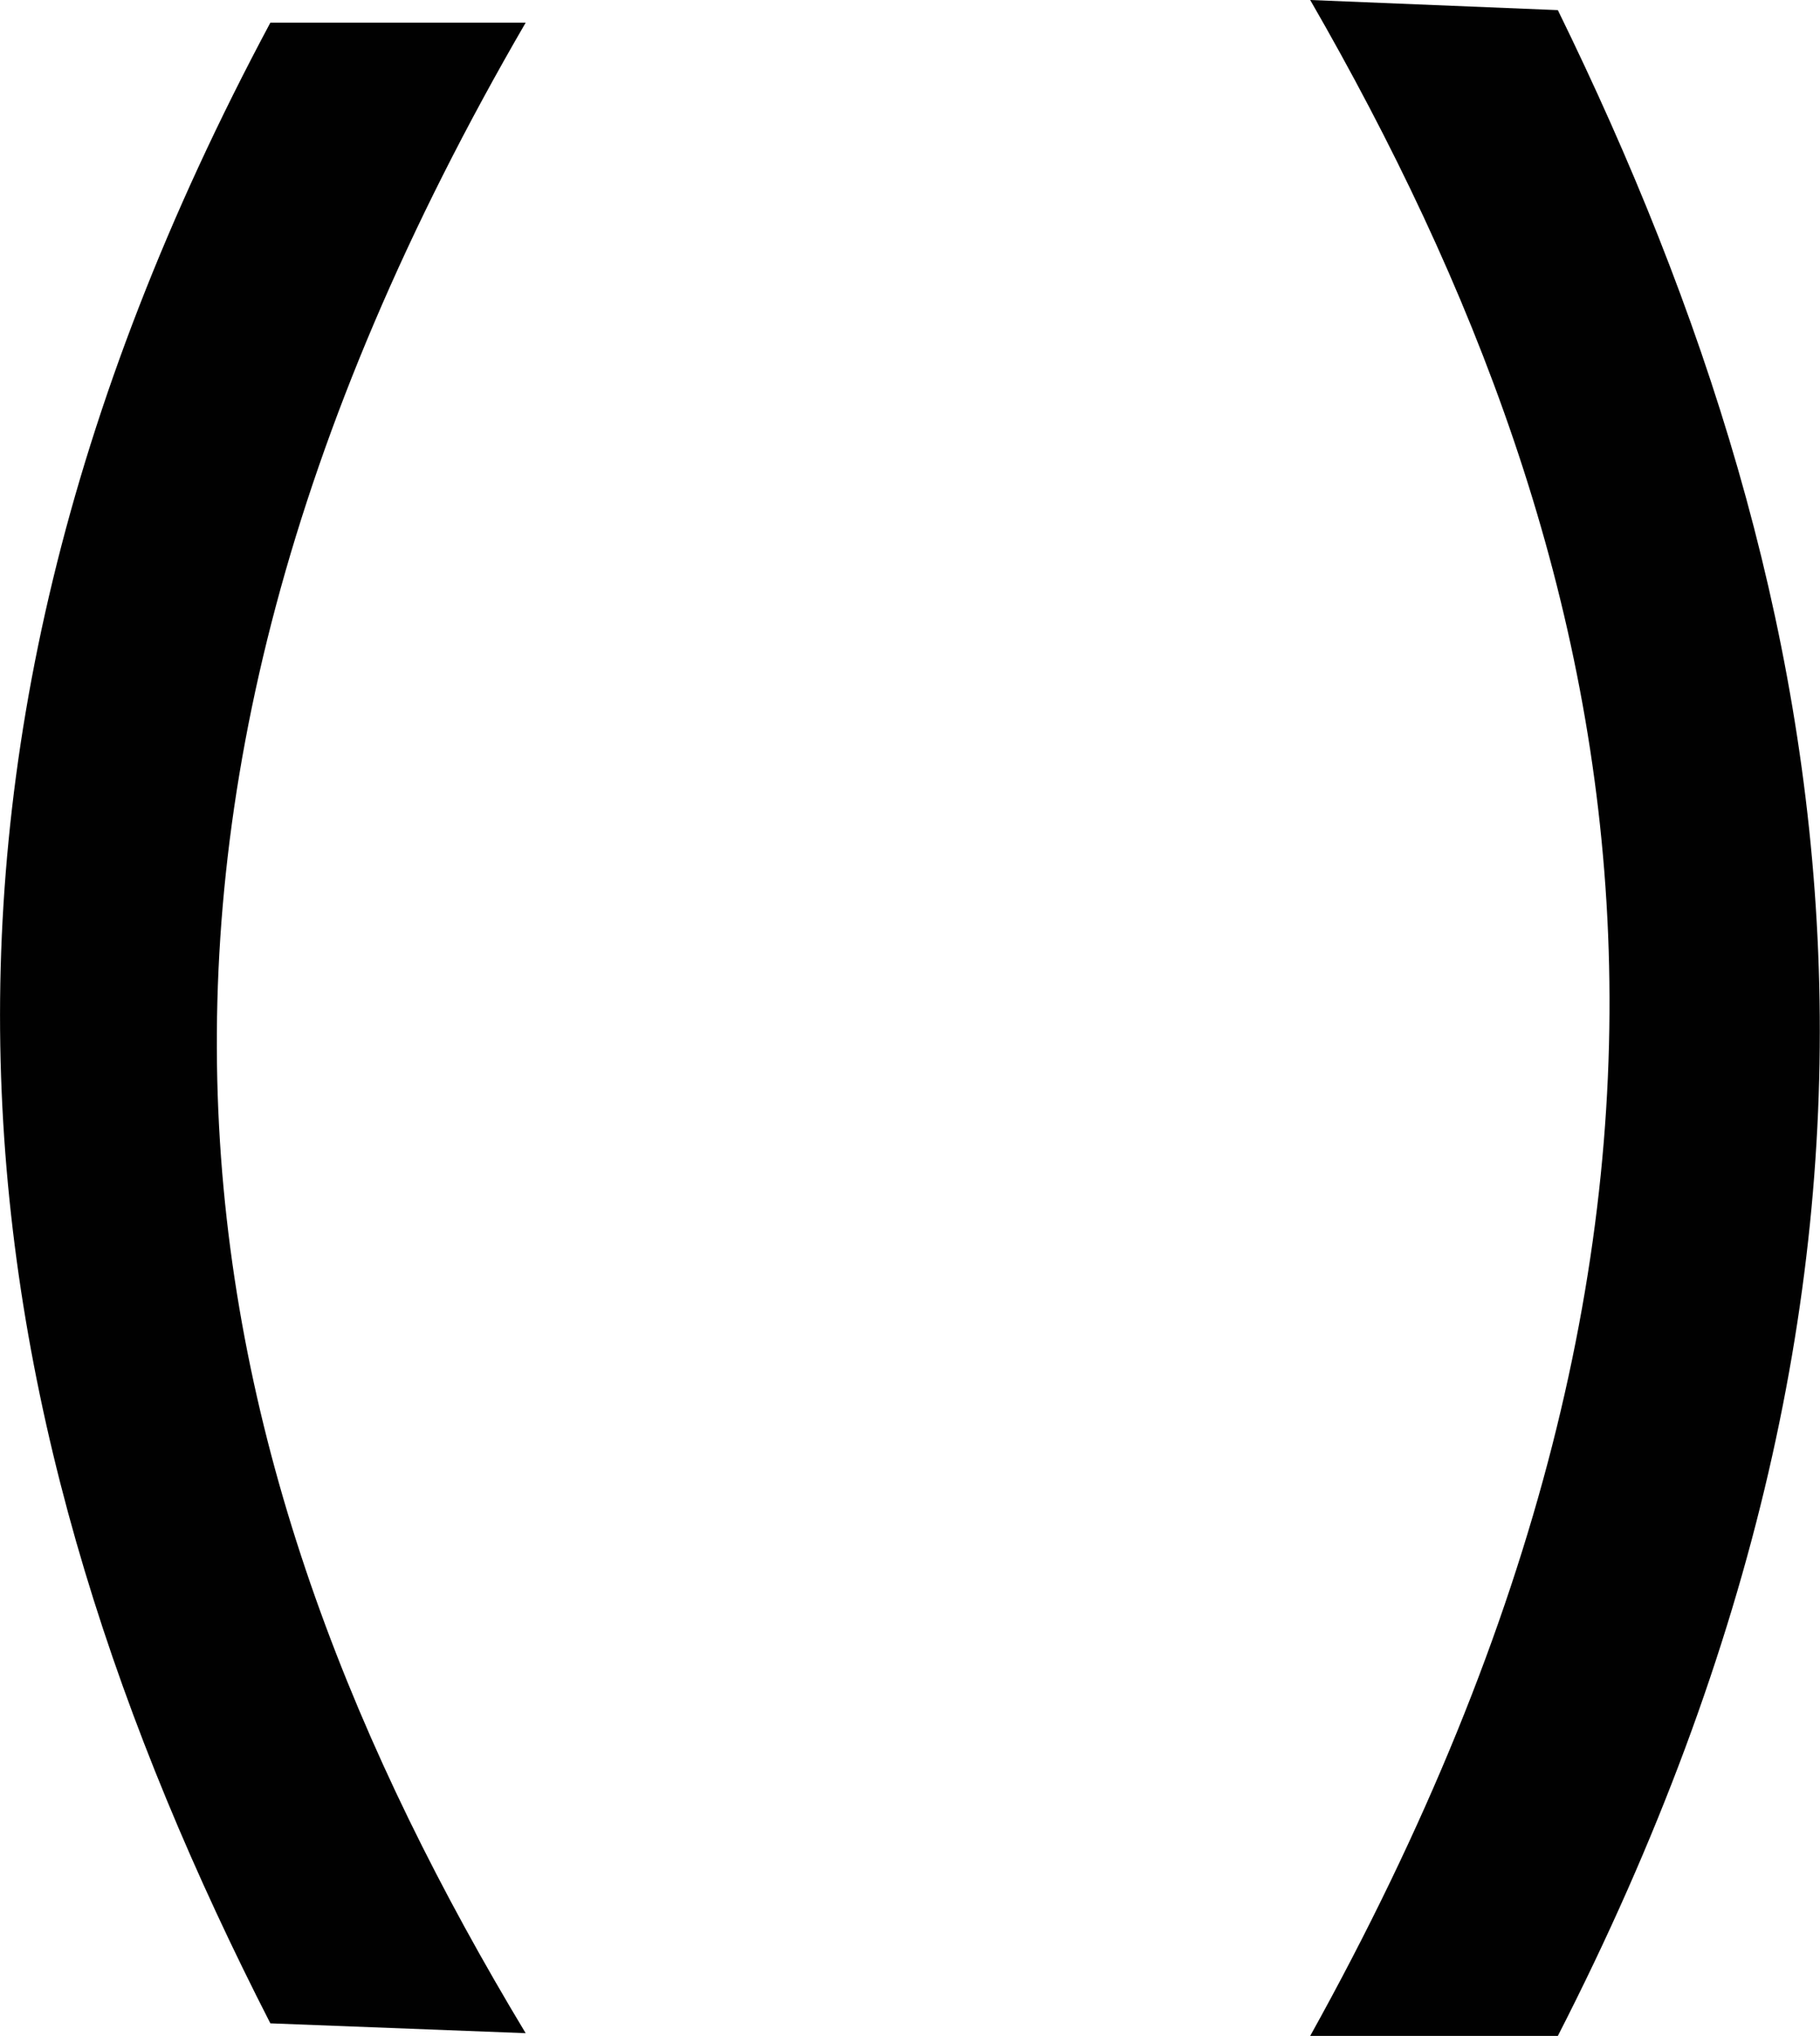 <?xml version="1.0" encoding="UTF-8" standalone="no"?>
<!-- Created with Inkscape (http://www.inkscape.org/) -->

<svg
   xmlns:dc="http://purl.org/dc/elements/1.1/"
   xmlns:cc="http://creativecommons.org/ns#"
   xmlns:rdf="http://www.w3.org/1999/02/22-rdf-syntax-ns#"
   xmlns:svg="http://www.w3.org/2000/svg"
   xmlns="http://www.w3.org/2000/svg"
   xmlns:sodipodi="http://sodipodi.sourceforge.net/DTD/sodipodi-0.dtd"
   xmlns:inkscape="http://www.inkscape.org/namespaces/inkscape"
   width="6.658"
   height="7.446"
   id="svg3376"
   version="1.1"
   inkscape:version="0.48.3.1 r9886"
   sodipodi:docname="cap.svg">
  <defs
     id="defs3378" />
  <sodipodi:namedview
     id="base"
     pagecolor="#ffffff"
     bordercolor="#666666"
     borderopacity="1.0"
     inkscape:pageopacity="0.0"
     inkscape:pageshadow="2"
     inkscape:zoom="16.309417"
     inkscape:cx="10.422097"
     inkscape:cy="10.053869"
     inkscape:document-units="px"
     inkscape:current-layer="g236"
     showgrid="false"
     fit-margin-top="0"
     fit-margin-left="0"
     fit-margin-right="0"
     fit-margin-bottom="0"
     inkscape:window-width="1108"
     inkscape:window-height="820"
     inkscape:window-x="681"
     inkscape:window-y="71"
     inkscape:window-maximized="0"
     inkscape:snap-midpoints="true" />
  <g
     inkscape:label="Layer 1"
     inkscape:groupmode="layer"
     id="layer1"
     transform="translate(-445.026,-293.071)">
    <g
       transform="translate(401.552,281.757)"
       id="g236">
      <g
         transform="matrix(0.188,0,0,0.148,13.375,-2.727)"
         id="g250" />
      <path
         style="fill:#010101"
         d="m 44.463,11.397 0.934,0 c -1.752,3.015 -1.239,5.297 0,7.353 l -0.934,-0.036 c -1.105,-2.159 -1.516,-4.484 0,-7.317 z"
         id="path3808"
         inkscape:connector-curvature="0"
         sodipodi:nodetypes="ccccc" />
      <path
         style="fill:#010101"
         d="m 49.173,18.76 -0.906,0 c 1.698,-3.054 1.201,-5.364 0,-7.446 l 0.906,0.037 c 1.071,2.187 1.469,4.54 0,7.409 z"
         id="path3808-9"
         inkscape:connector-curvature="0"
         sodipodi:nodetypes="ccccc" />
    </g>
  </g>
</svg>
